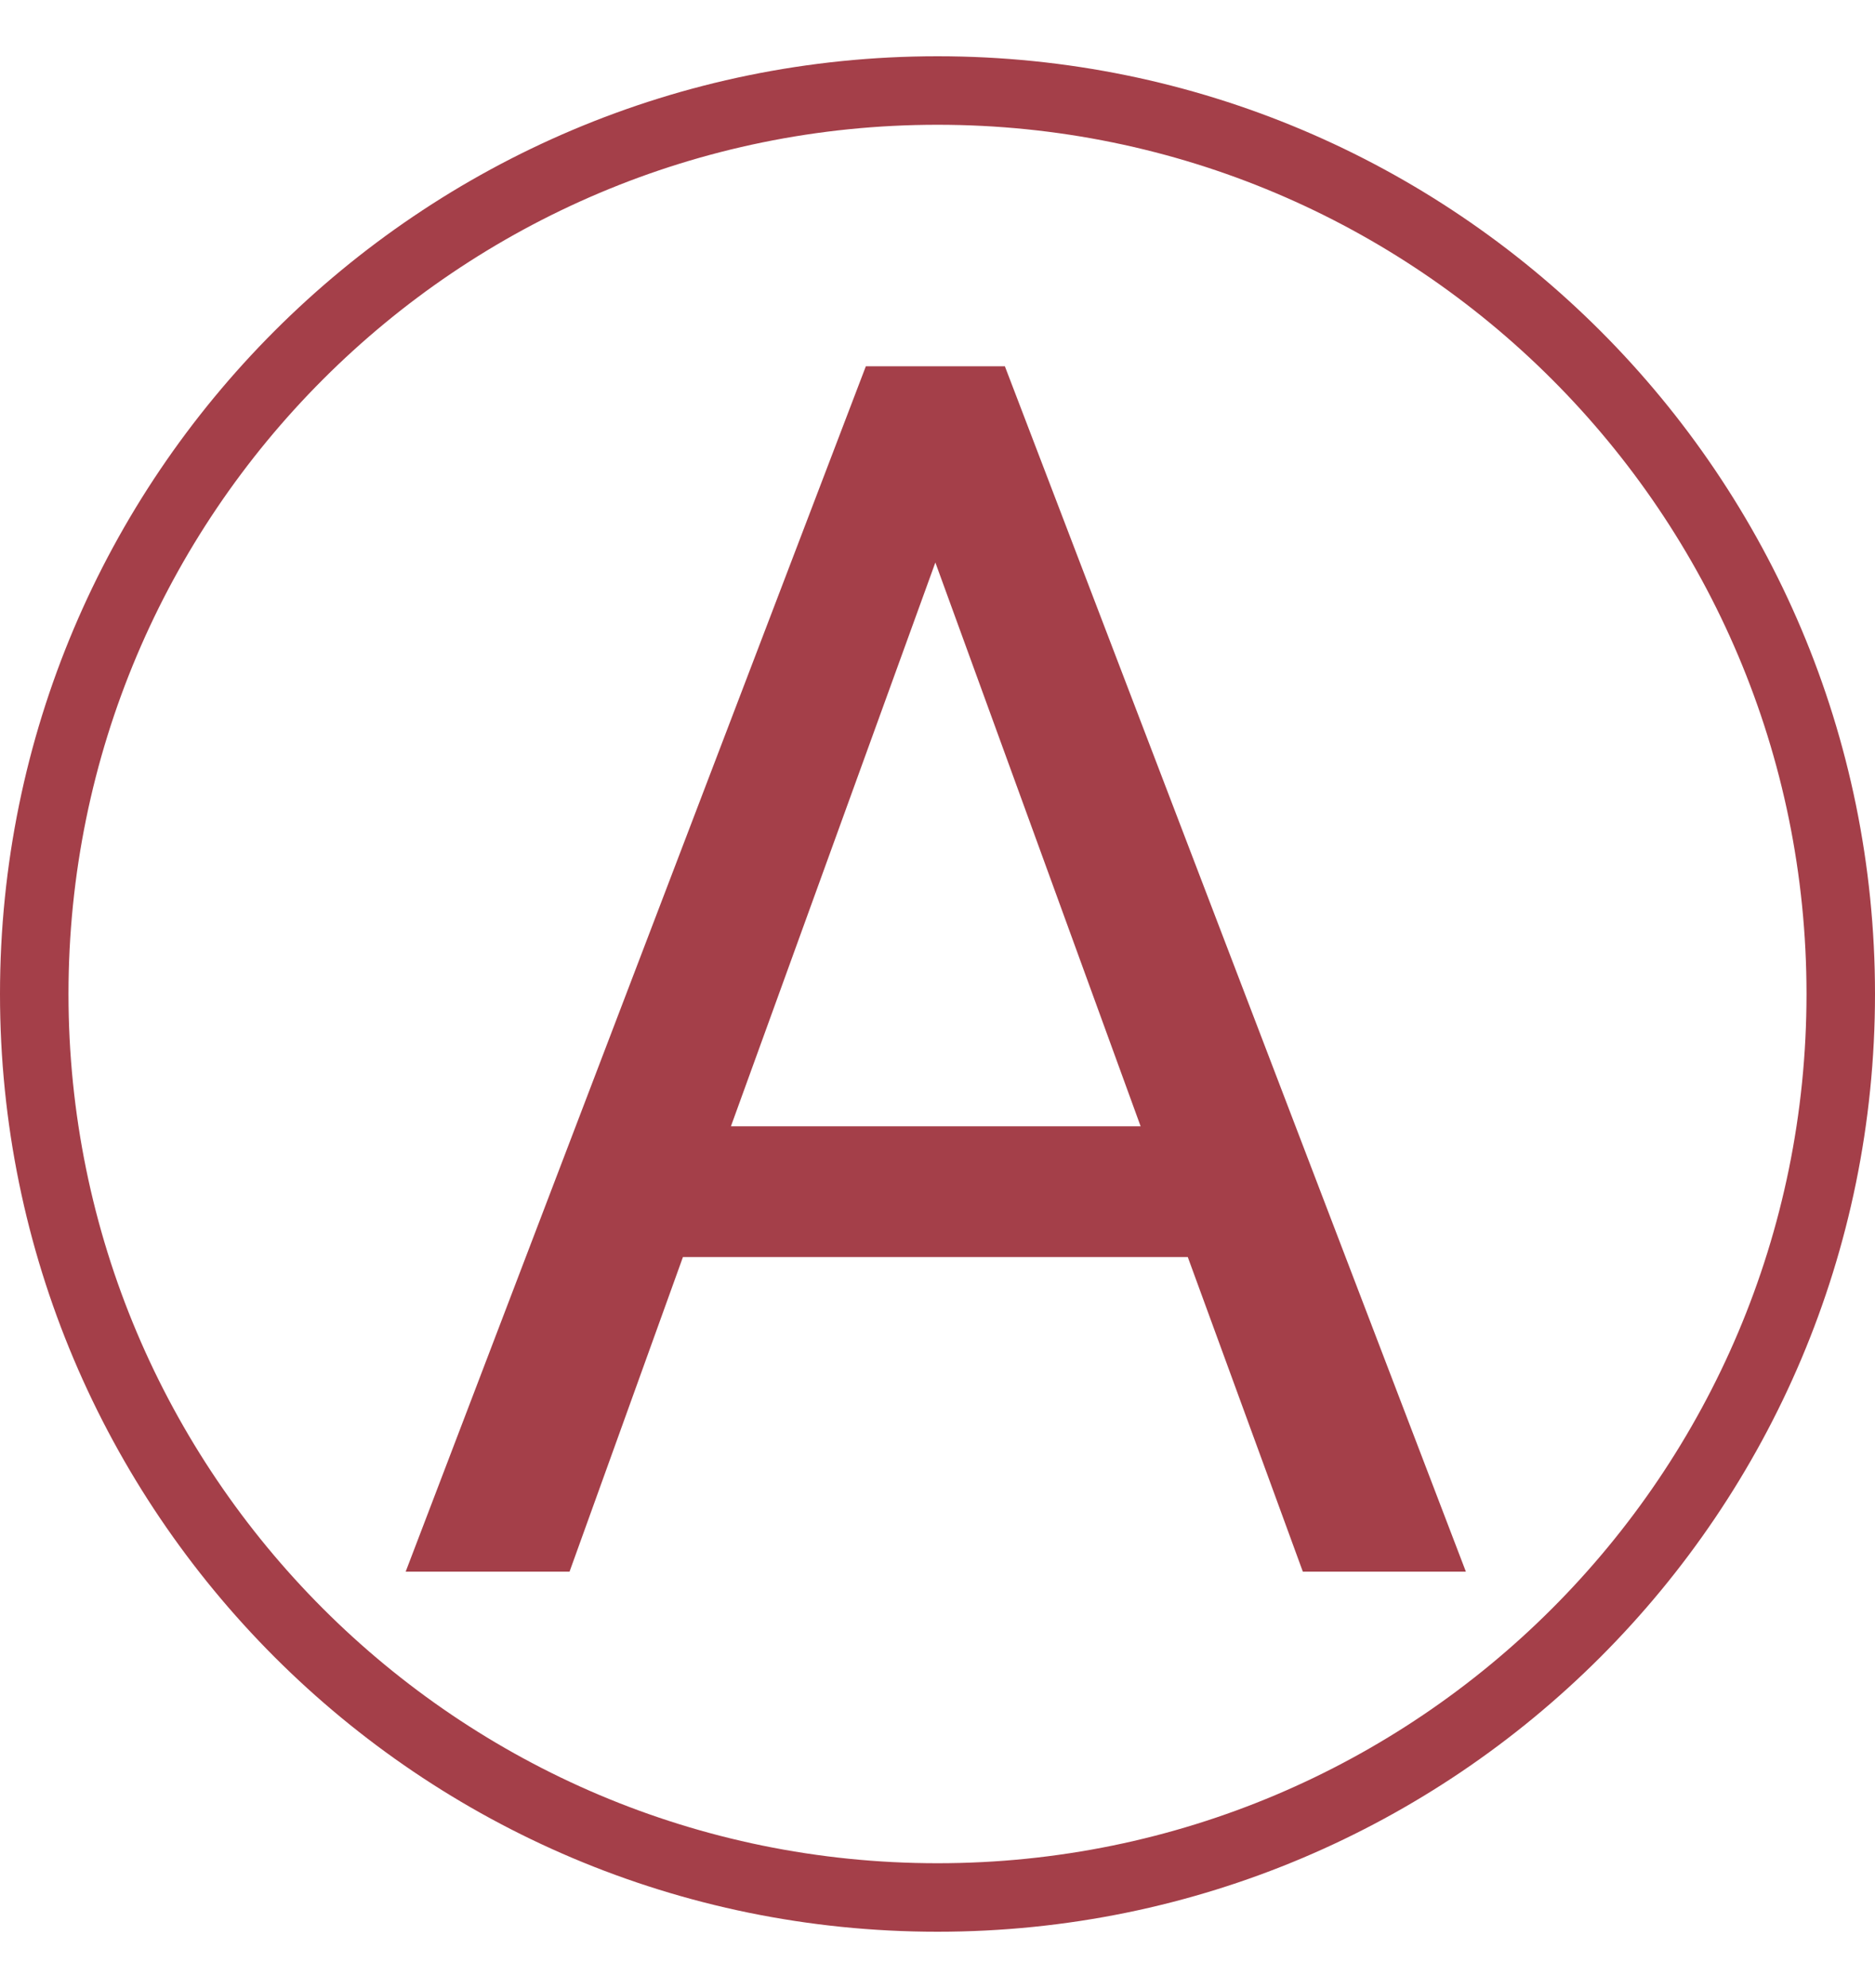 <svg width="500" height="530" viewBox="0 0 500 530" fill="none" xmlns="http://www.w3.org/2000/svg">
<path d="M500 265C500 403.071 388.071 515 250 515C111.929 515 0 403.071 0 265C0 126.929 111.929 15 250 15C388.071 15 500 126.929 500 265ZM18.264 265C18.264 392.984 122.016 496.736 250 496.736C377.984 496.736 481.736 392.984 481.736 265C481.736 137.016 377.984 33.264 250 33.264C122.016 33.264 18.264 137.016 18.264 265Z" fill="#A43F49"/>
<path d="M316.744 335.133H182.115L151.879 419H108.18L230.891 97.656H267.969L390.9 419H347.422L316.744 335.133ZM194.916 300.262H304.164L249.43 149.963L194.916 300.262Z" fill="#A43F49"/>
</svg>
